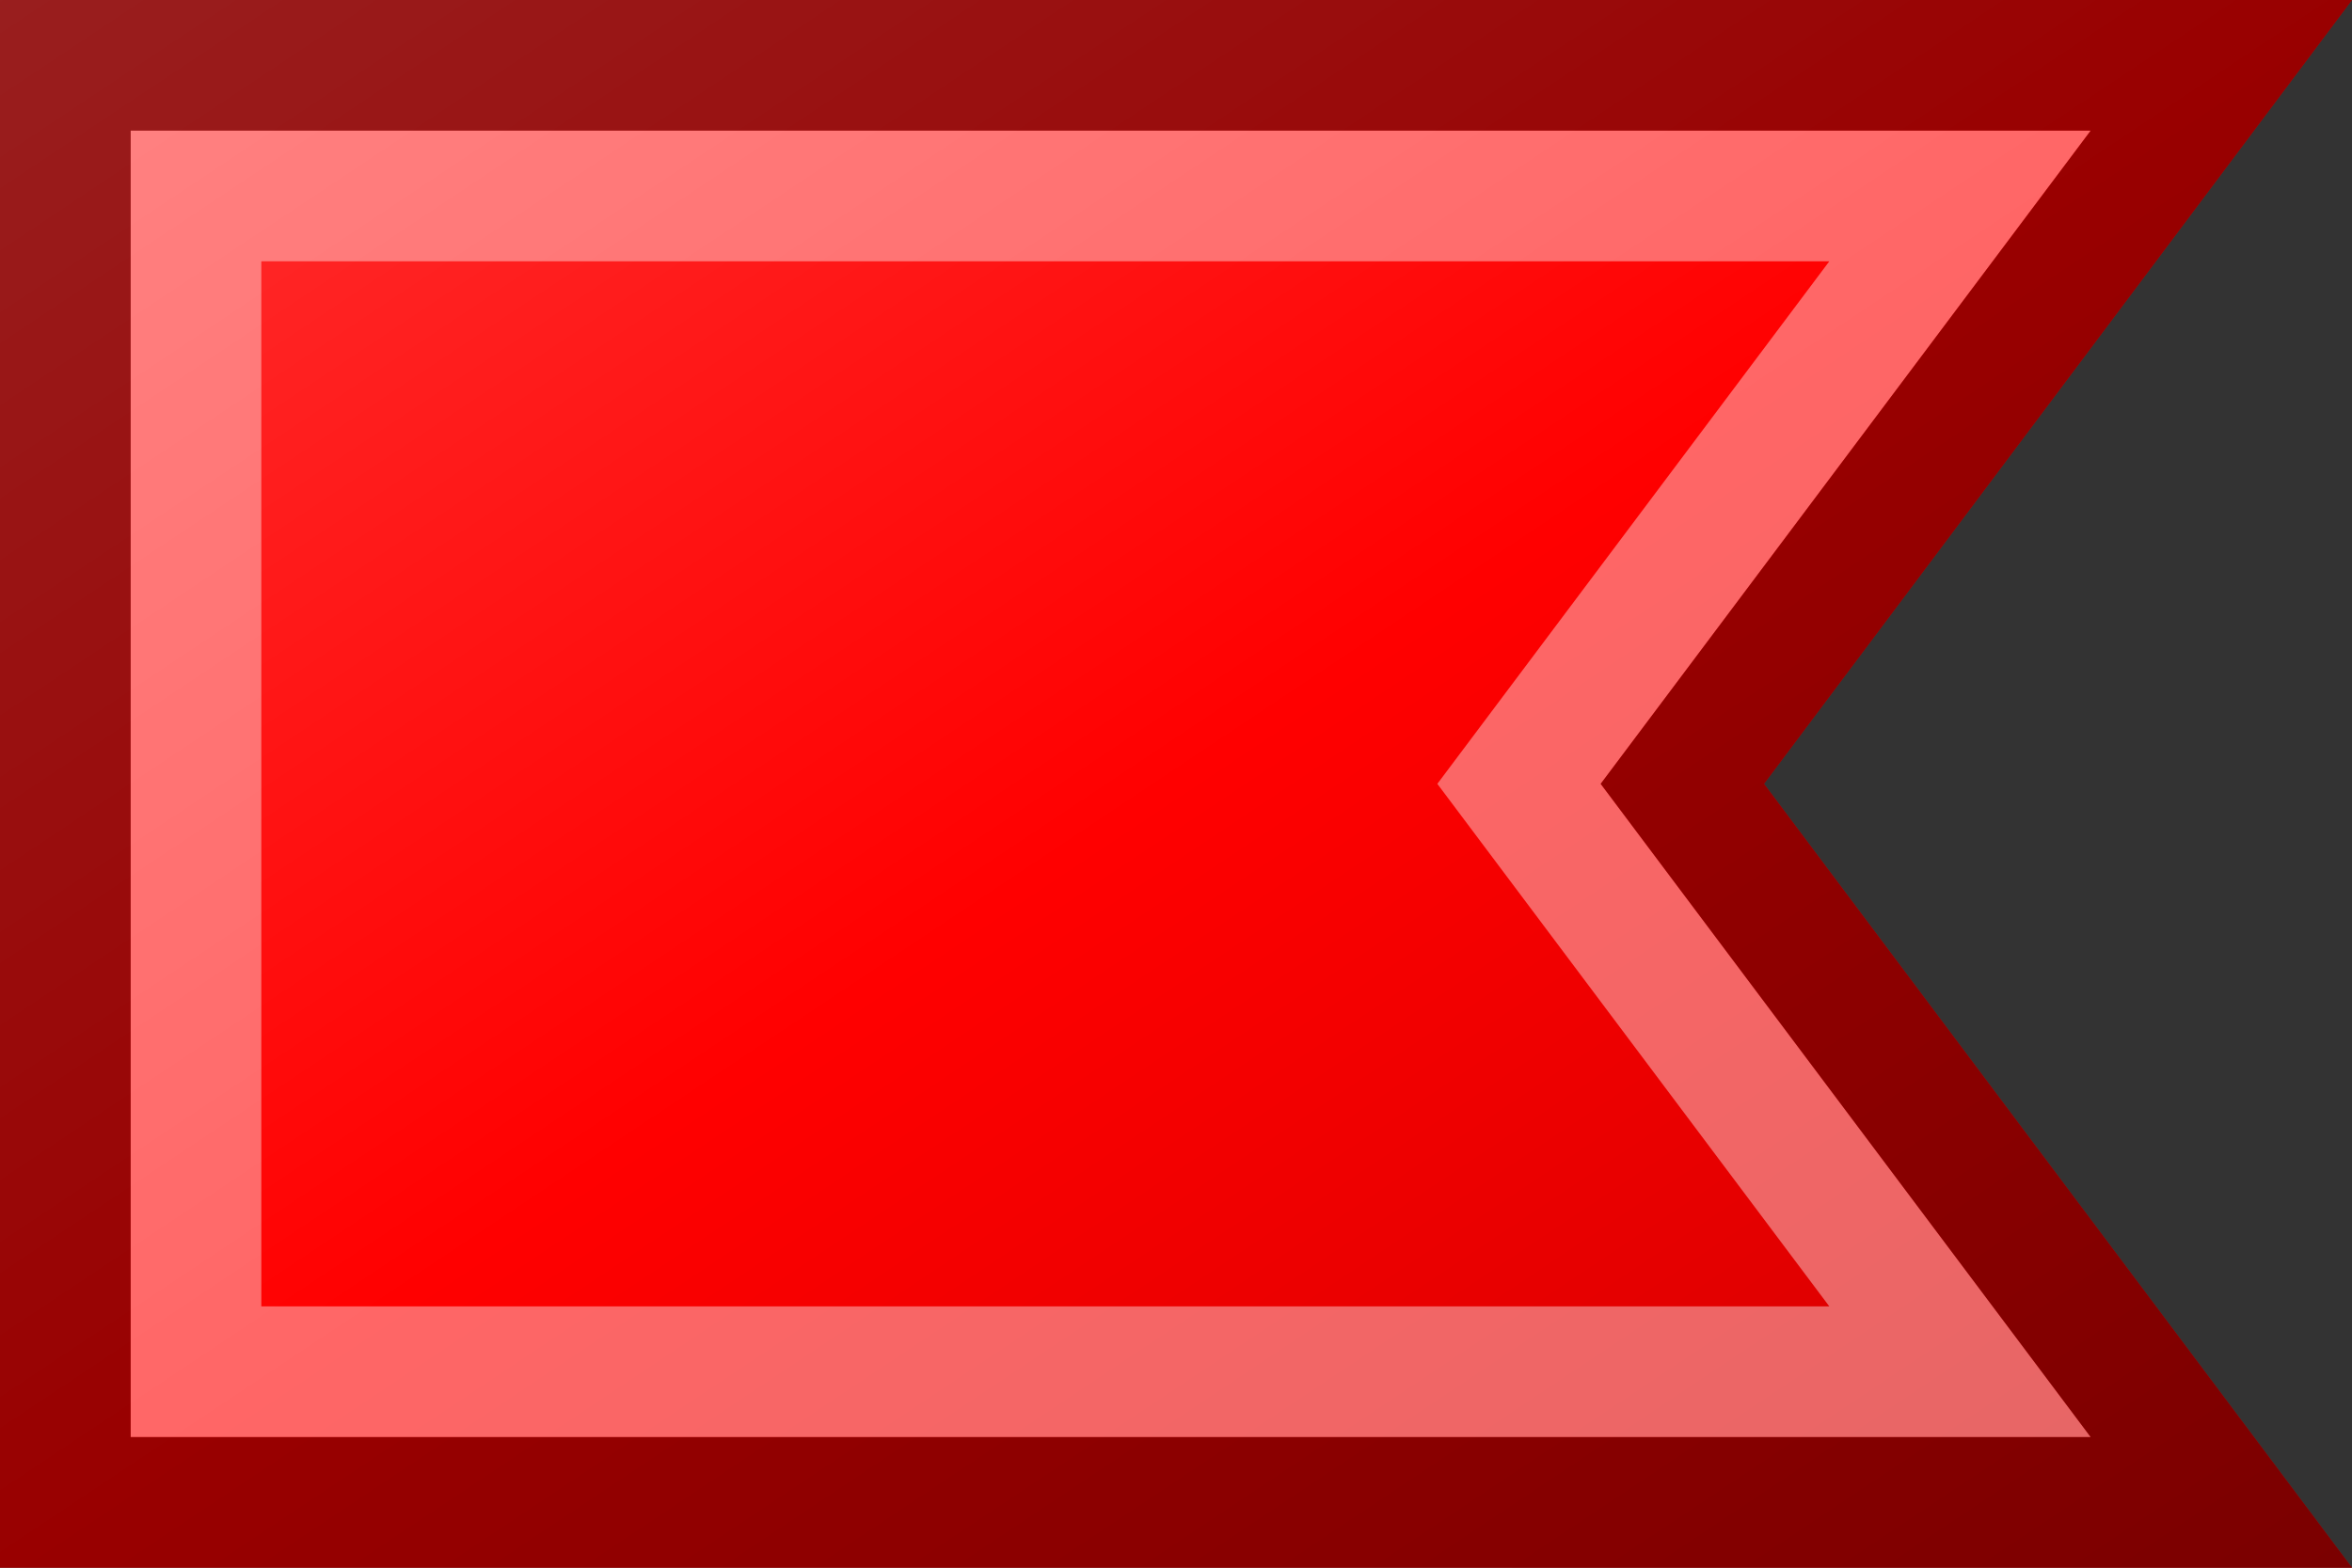 <?xml version="1.0"?>
<svg xmlns="http://www.w3.org/2000/svg" xmlns:xlink="http://www.w3.org/1999/xlink" version="1.1" width="540" height="360" viewBox="0 0 540 360">
<rect x="0" y="0" width="540" height="360" fill="#333333" stroke="none"/>
<!-- Generated by Kreative Vexillo v1.0 -->
<style>
.red{fill:rgb(255,0,0);}
</style>
<defs>
<path id="-glazearea" d="M 0.0 0.0 L 1.0 0.0 L 0.75 0.5 L 1.0 1.0 L 0.0 1.0 Z"/>
<linearGradient id="glaze" x1="0%" y1="0%" x2="100%" y2="100%">
<stop offset="0%" stop-color="rgb(255,255,255)" stop-opacity="0.2"/>
<stop offset="49.999%" stop-color="rgb(255,255,255)" stop-opacity="0.0"/>
<stop offset="50.001%" stop-color="rgb(0,0,0)" stop-opacity="0.0"/>
<stop offset="100%" stop-color="rgb(0,0,0)" stop-opacity="0.2"/>
</linearGradient>
</defs>
<g>
<path d="M 0 0 L 540 0 L 405 180 L 540 360 L 0 360 Z" class="red"/>
</g>
<g>
<path d="M 0 0 L 540 0 L 405 180 L 540 360 L 0 360 Z" fill="url(#glaze)"/>
<path d="M 420 60 L 357 144 L 330 180 L 357 216 L 420 300 L 60 300 L 60 60 Z M 30 30 L 30 330 L 480 330 L 381 198 L 367.5 180 L 381 162 L 480 30 Z" fill="rgb(255,255,255)" opacity="0.4"/>
<path d="M 480 30 L 381 162 L 367.5 180 L 381 198 L 480 330 L 30 330 L 30 30 Z M 0 0 L 0 360 L 540 360 L 405 180 L 540 0 Z" fill="rgb(0,0,0)" opacity="0.4"/>
</g>
</svg>
